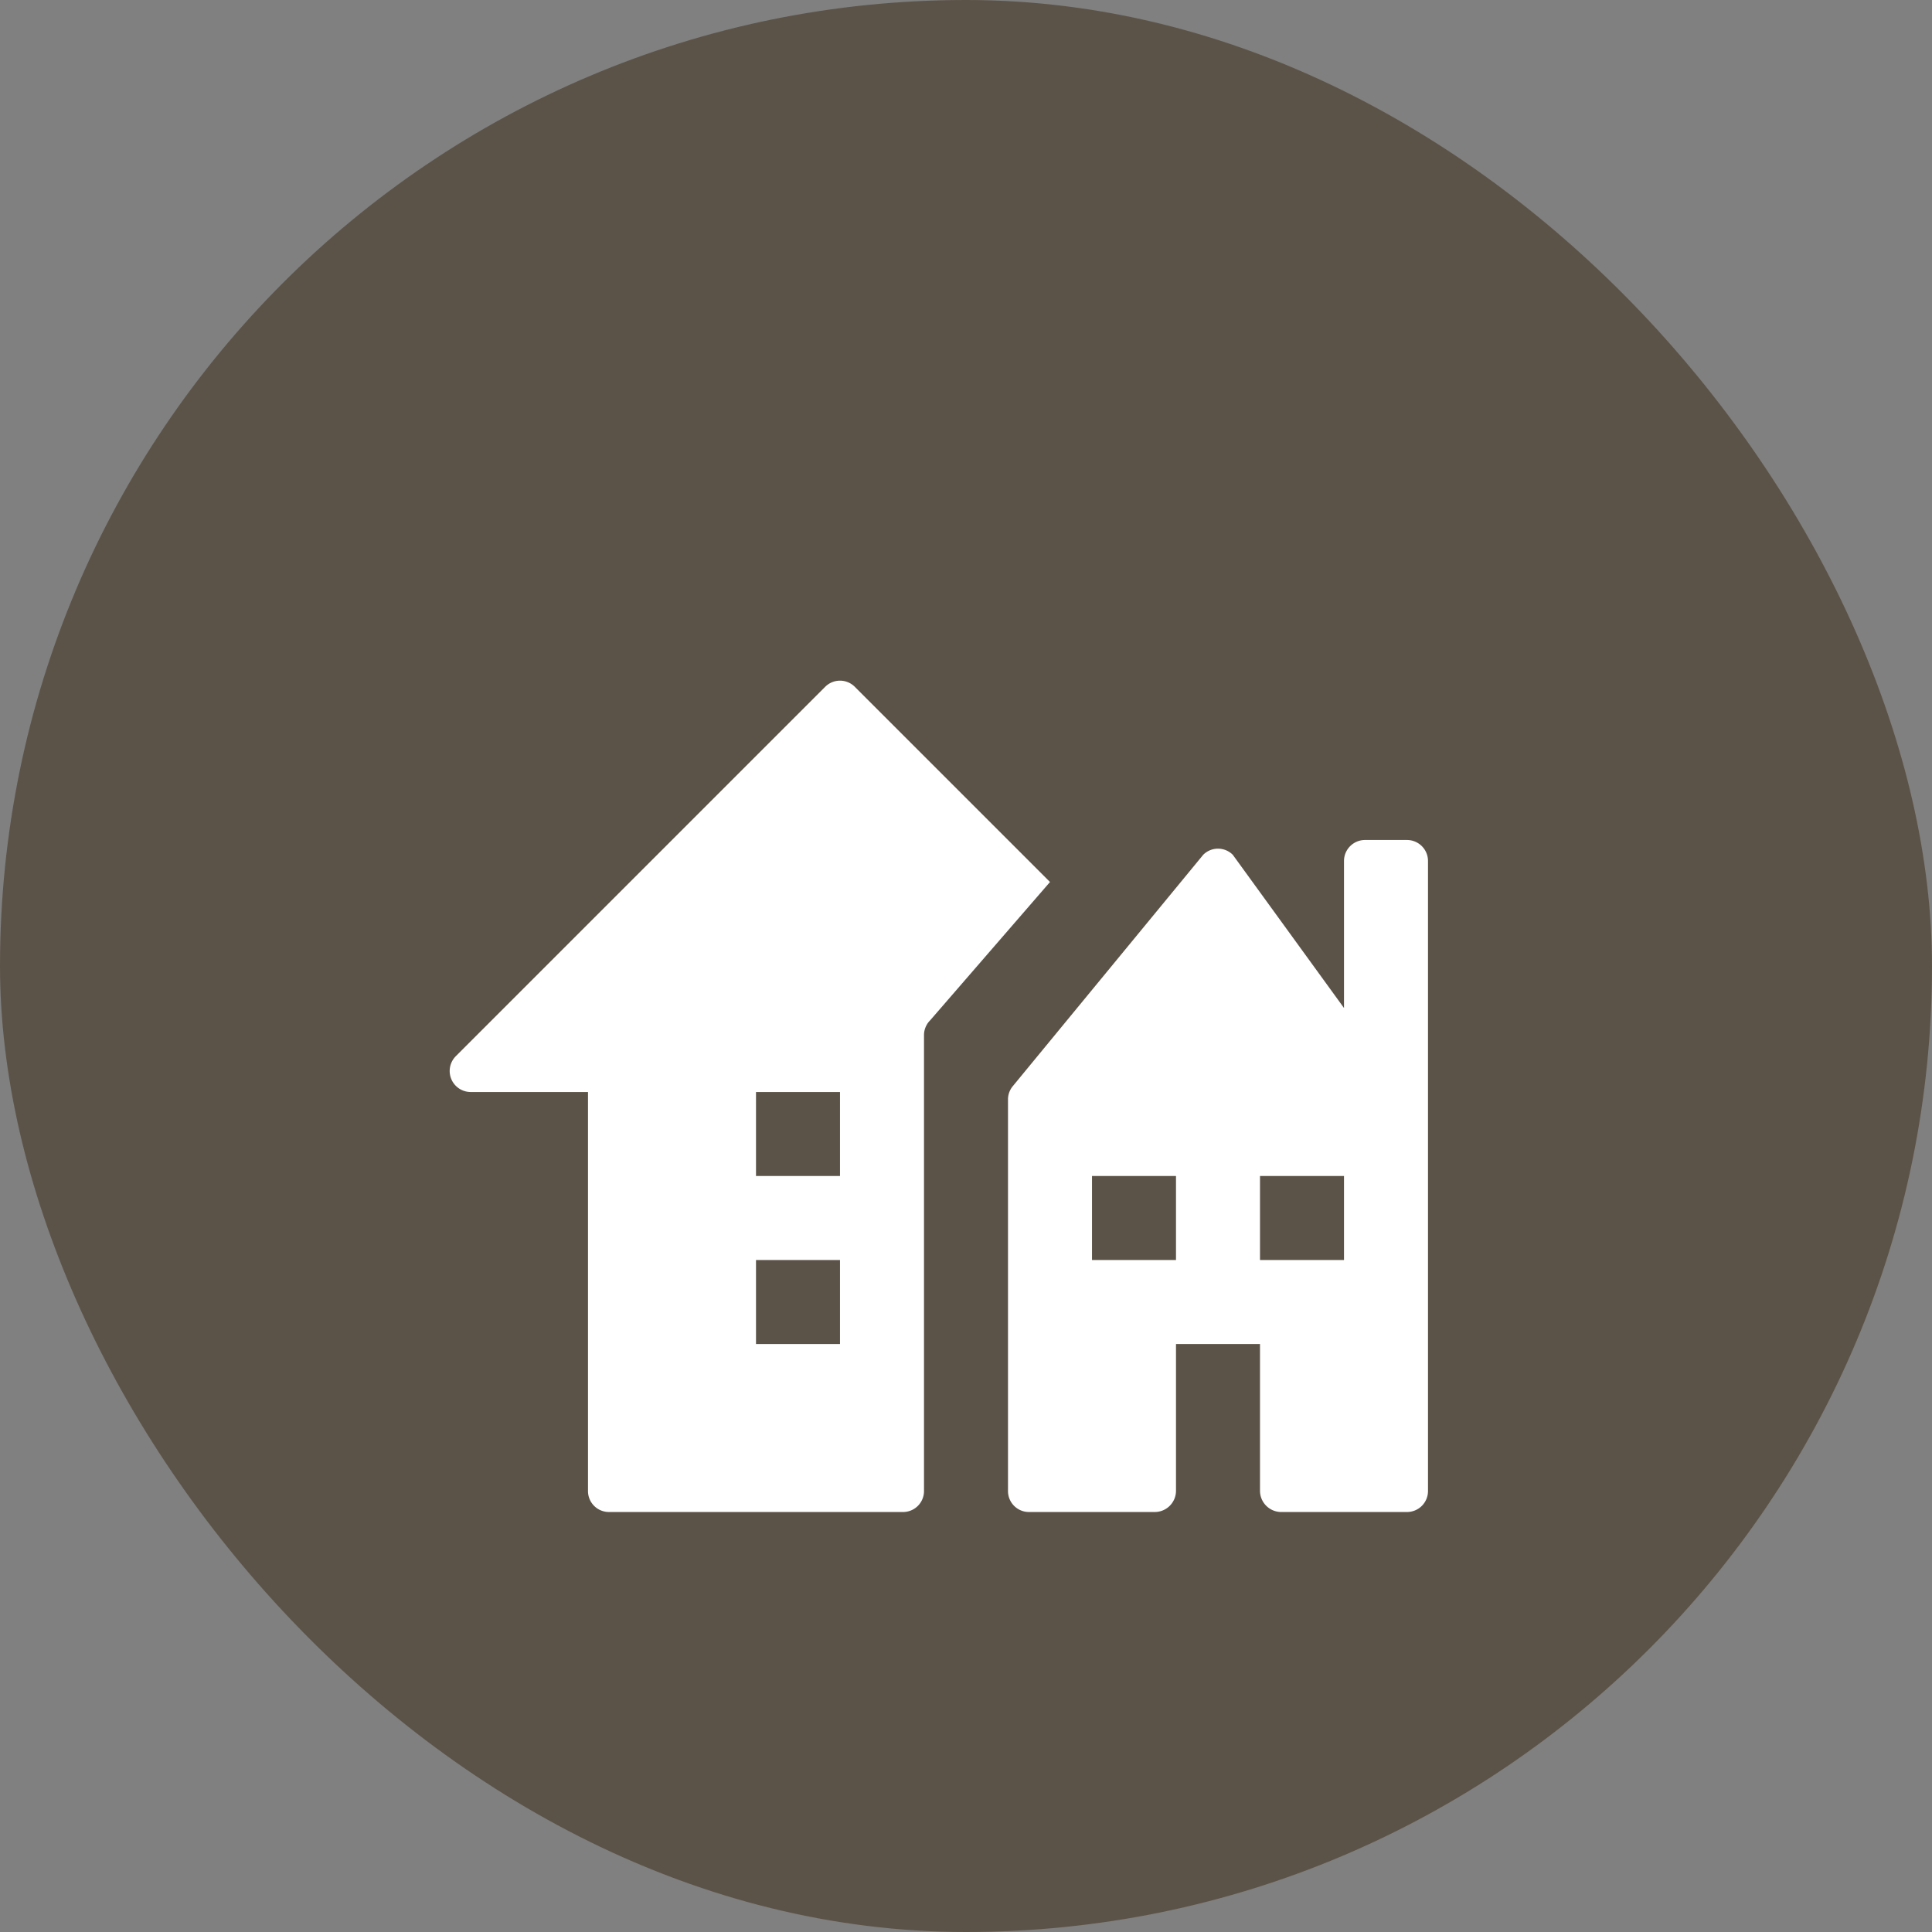 <svg xmlns="http://www.w3.org/2000/svg" viewBox="0 0 23 23" height="23" width="23"><rect x="0" y="0" width="23" height="23" fill="#808080" stroke="none"/><title>village-15.svg</title><rect fill="none" x="0" y="0" width="23" height="23"></rect><rect x="0" y="0" width="23" height="23" rx="11.5" ry="11.5" fill="#5c5348"></rect><path fill="#ffffff" transform="translate(4 4)" d="M6.176,4.176a.249.249,0,0,0-.352,0l-4.4,4.4A.25.25,0,0,0,1.6,9H3v4.751A.249.249,0,0,0,3.249,14h3.5A.249.249,0,0,0,7,13.753H7V8.323a.249.249,0,0,1,.073-.176L8.5,6.5ZM6,12H5V11H6Zm0-2H5V9H6Zm6.75-4h-.5a.25.25,0,0,0-.25.25V8L10.676,6.176a.249.249,0,0,0-.352,0L8.056,8.932A.246.246,0,0,0,8,9.088v4.66A.249.249,0,0,0,8.246,14h1.5A.253.253,0,0,0,10,13.748h0V12h1v1.747a.253.253,0,0,0,.253.253h1.5A.25.25,0,0,0,13,13.751V6.25A.25.25,0,0,0,12.75,6ZM10,11H9V10h1Zm2,0H11V10h1Z"></path></svg>